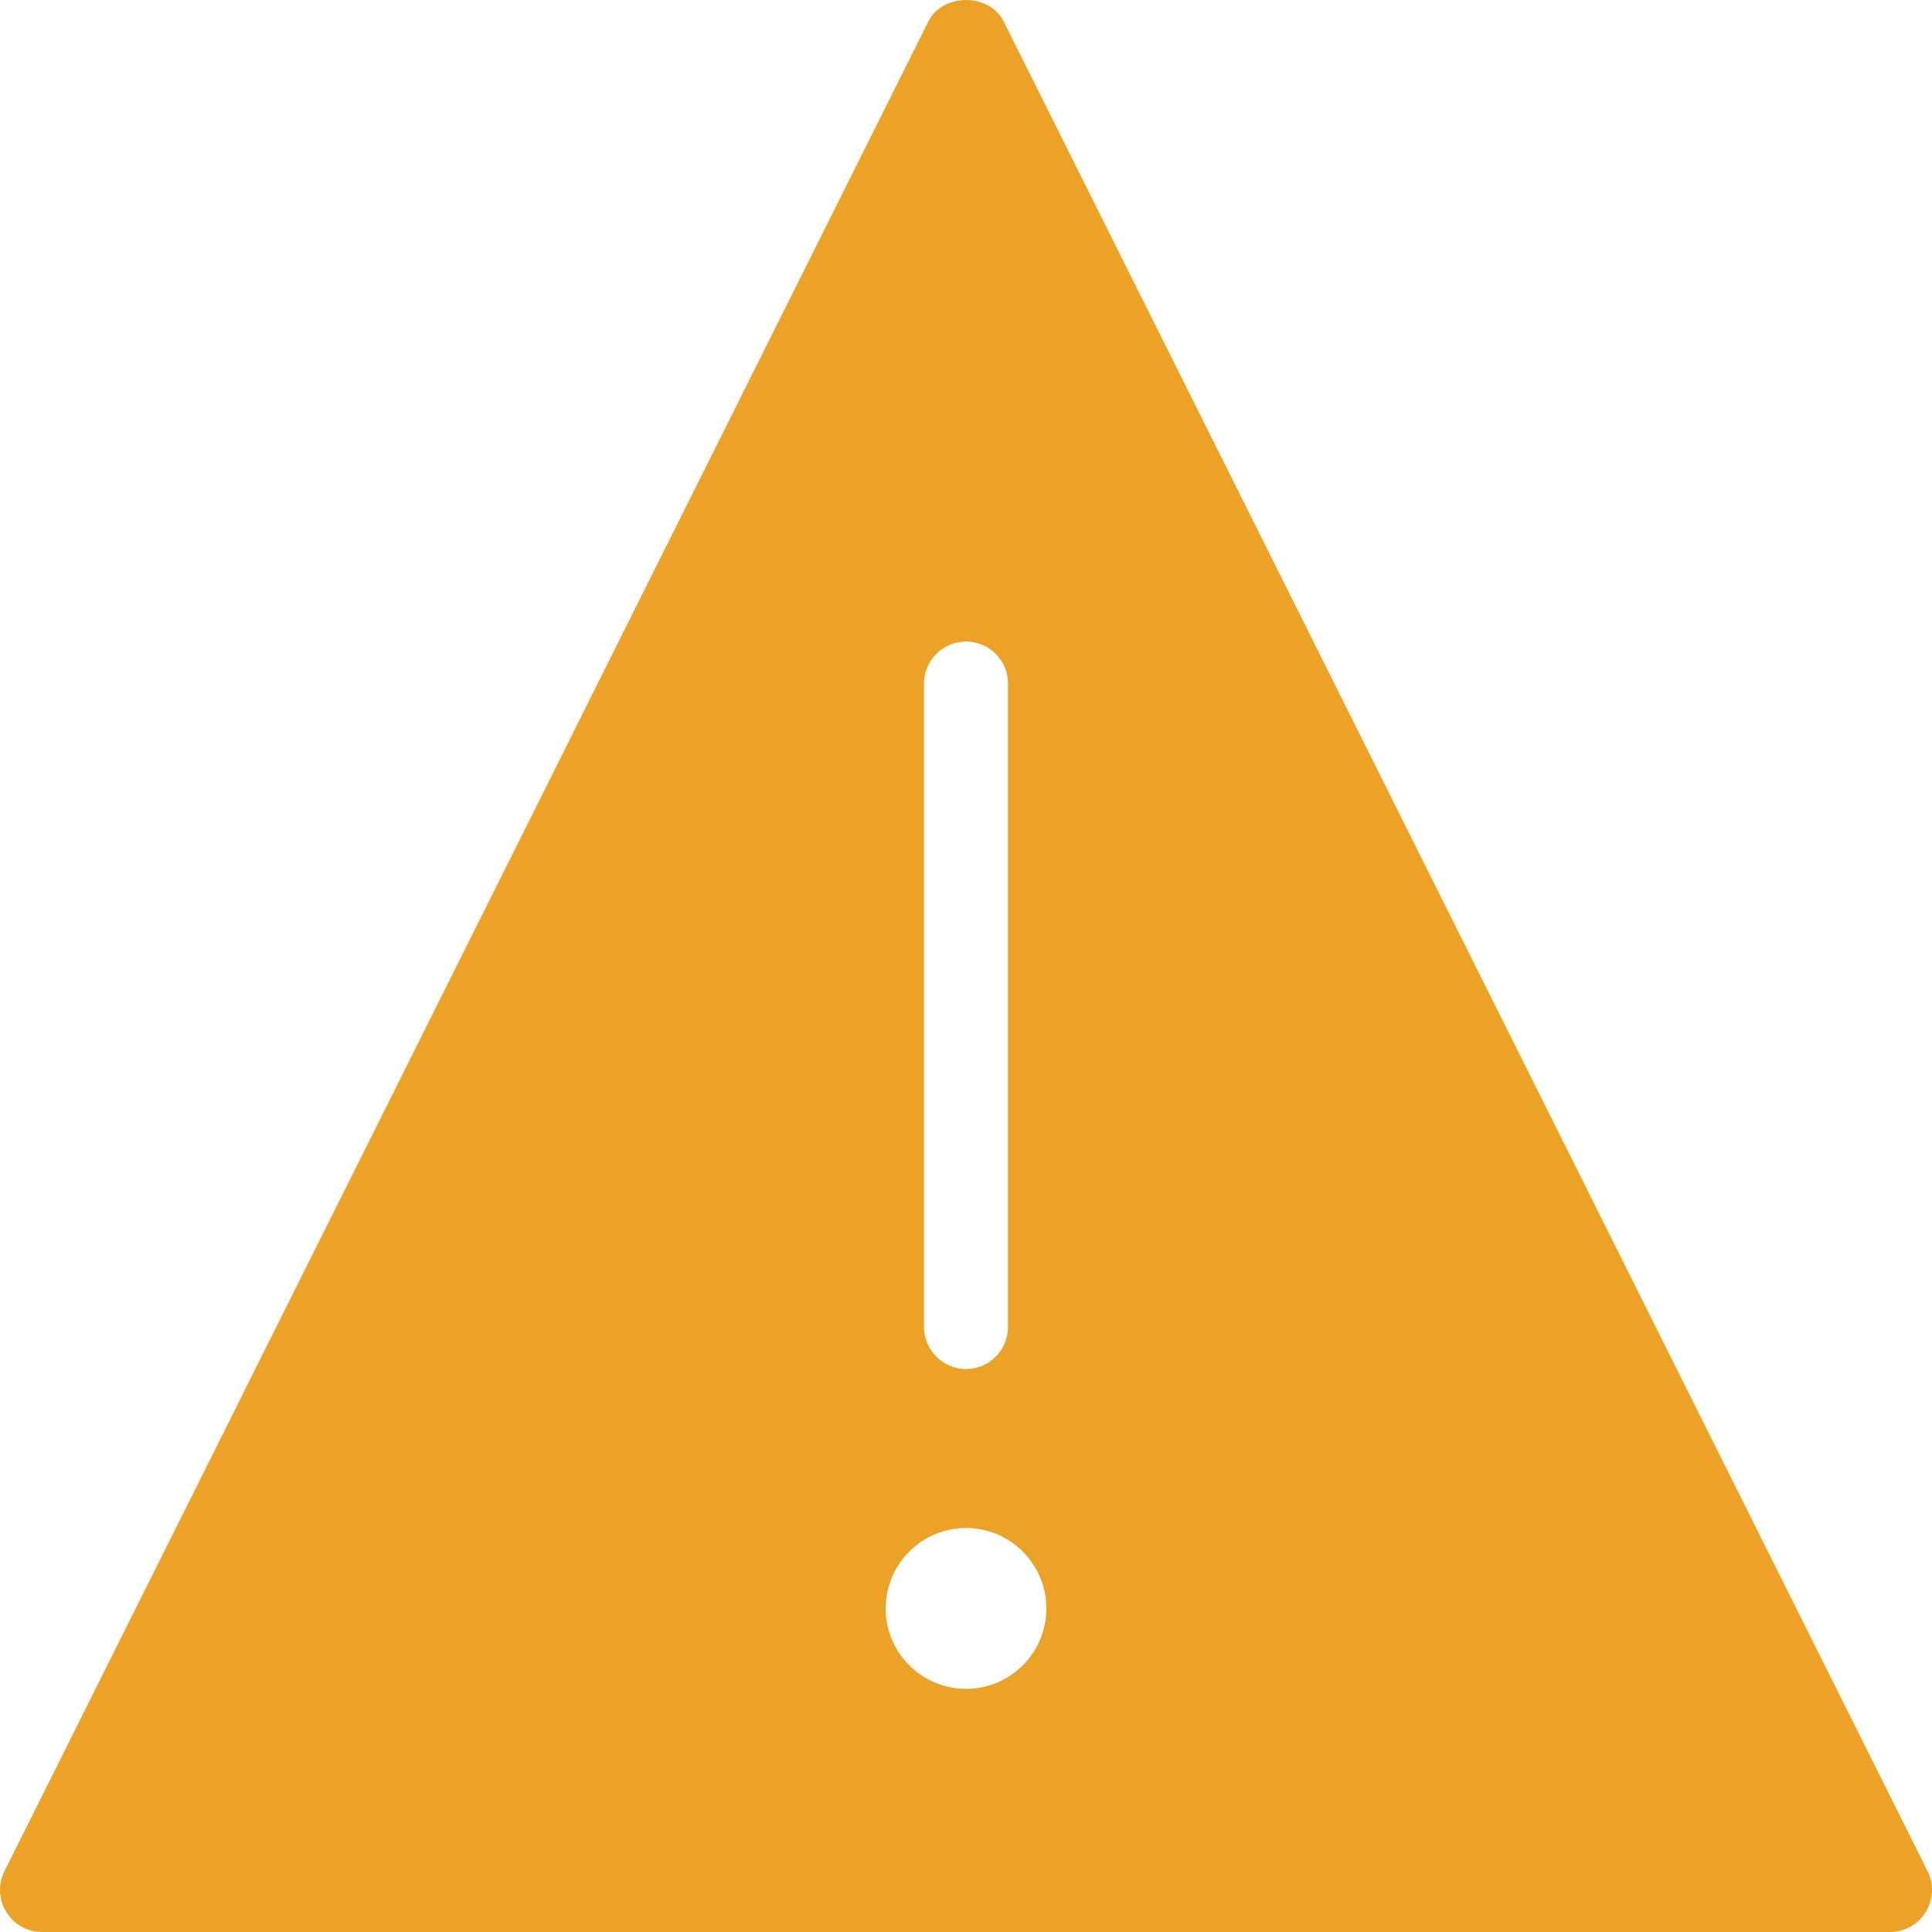<?xml version="1.0" encoding="UTF-8"?>
<svg width="50px" height="50px" viewBox="0 0 50 50" version="1.1" xmlns="http://www.w3.org/2000/svg" xmlns:xlink="http://www.w3.org/1999/xlink">
    <!-- Generator: sketchtool 49.2 (51160) - http://www.bohemiancoding.com/sketch -->
    <title>FF6C719C-04D8-4794-836F-8AB28AE30A54</title>
    <desc>Created with sketchtool.</desc>
    <defs></defs>
    <g id="Stlyes" stroke="none" stroke-width="1" fill="none" fill-rule="evenodd">
        <g id="Styles_Desktop-01" transform="translate(-170, -550)" fill="#ECA227">
            <g id="Icons" transform="translate(100, 276)">
                <g id="Icon-/-Caution" transform="translate(70, 274)">
                    <path d="M49.884,48.425 L25.973,0.553 C25.603,-0.184 24.395,-0.184 24.027,0.553 L0.116,48.425 C-0.245,49.143 0.277,50 1.088,50 L48.91,50 C49.723,50 50.245,49.143 49.884,48.425 L49.884,48.425 Z M23.912,17.691 C23.914,17.091 24.401,16.603 25.001,16.603 C25.599,16.603 26.088,17.091 26.086,17.691 L26.086,34.342 C26.088,34.94 25.599,35.43 25.001,35.43 C24.401,35.43 23.914,34.94 23.912,34.342 L23.912,17.691 L23.912,17.691 Z M25.001,43.707 C23.851,43.707 22.921,42.776 22.921,41.627 C22.921,40.48 23.851,39.544 25.001,39.544 C26.147,39.544 27.079,40.48 27.079,41.627 C27.079,42.778 26.147,43.707 25.001,43.707 L25.001,43.707 Z" id="icon-caution"></path>
                </g>
            </g>
        </g>
    </g>
</svg>